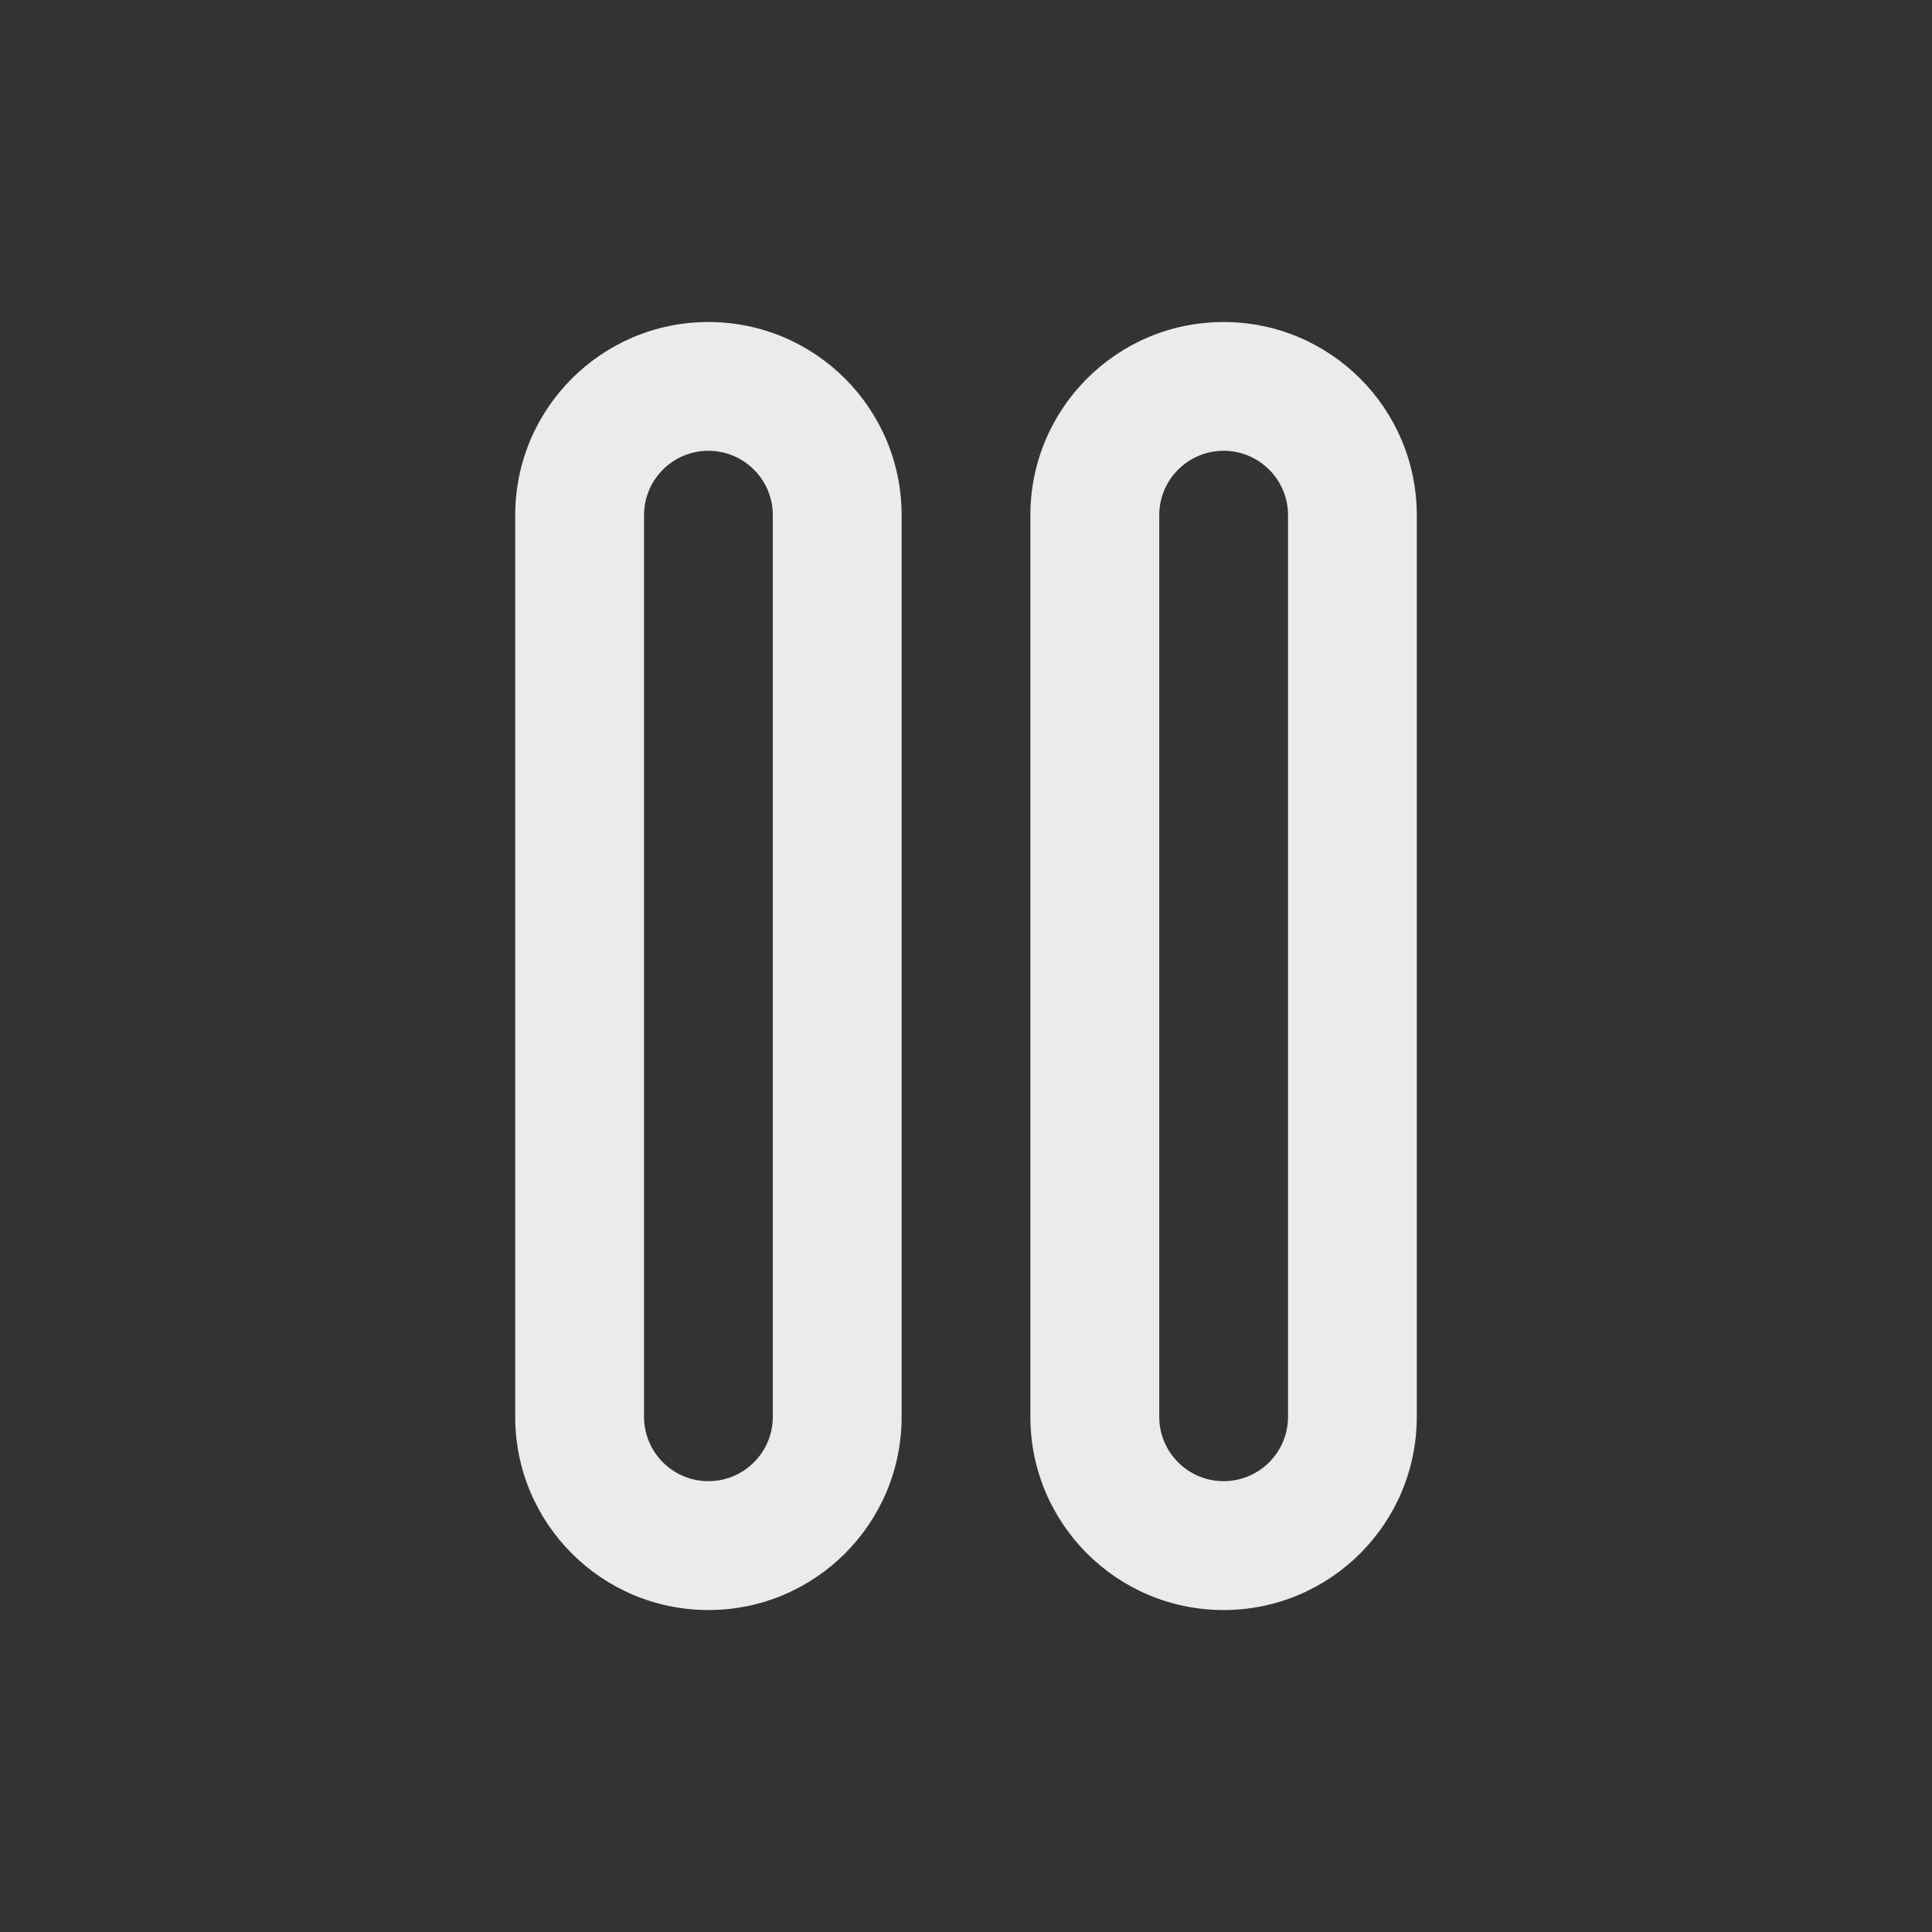 <!-- Generated by IcoMoon.io -->
<svg version="1.1" xmlns="http://www.w3.org/2000/svg" width="40" height="40" viewBox="0 0 40 40">
<rect x="0" y="0" width="40" height="40" fill="#333333" stroke="none"/>
<title>pause</title>
<path fill="#ebebeb" d="M25.333 6.667c-2.209 0-4 1.791-4 4v0 18.667c0 2.209 1.791 4 4 4s4-1.791 4-4v0-18.667c0-2.209-1.791-4-4-4v0zM26.667 29.333c0 0.736-0.597 1.333-1.333 1.333s-1.333-0.597-1.333-1.333v0-18.667c0-0.736 0.597-1.333 1.333-1.333s1.333 0.597 1.333 1.333v0zM14.667 6.667c-2.209 0-4 1.791-4 4v0 18.667c0 2.209 1.791 4 4 4s4-1.791 4-4v0-18.667c0-2.209-1.791-4-4-4v0zM16 29.333c0 0.736-0.597 1.333-1.333 1.333s-1.333-0.597-1.333-1.333v0-18.667c0-0.736 0.597-1.333 1.333-1.333s1.333 0.597 1.333 1.333v0z"></path>
</svg>
